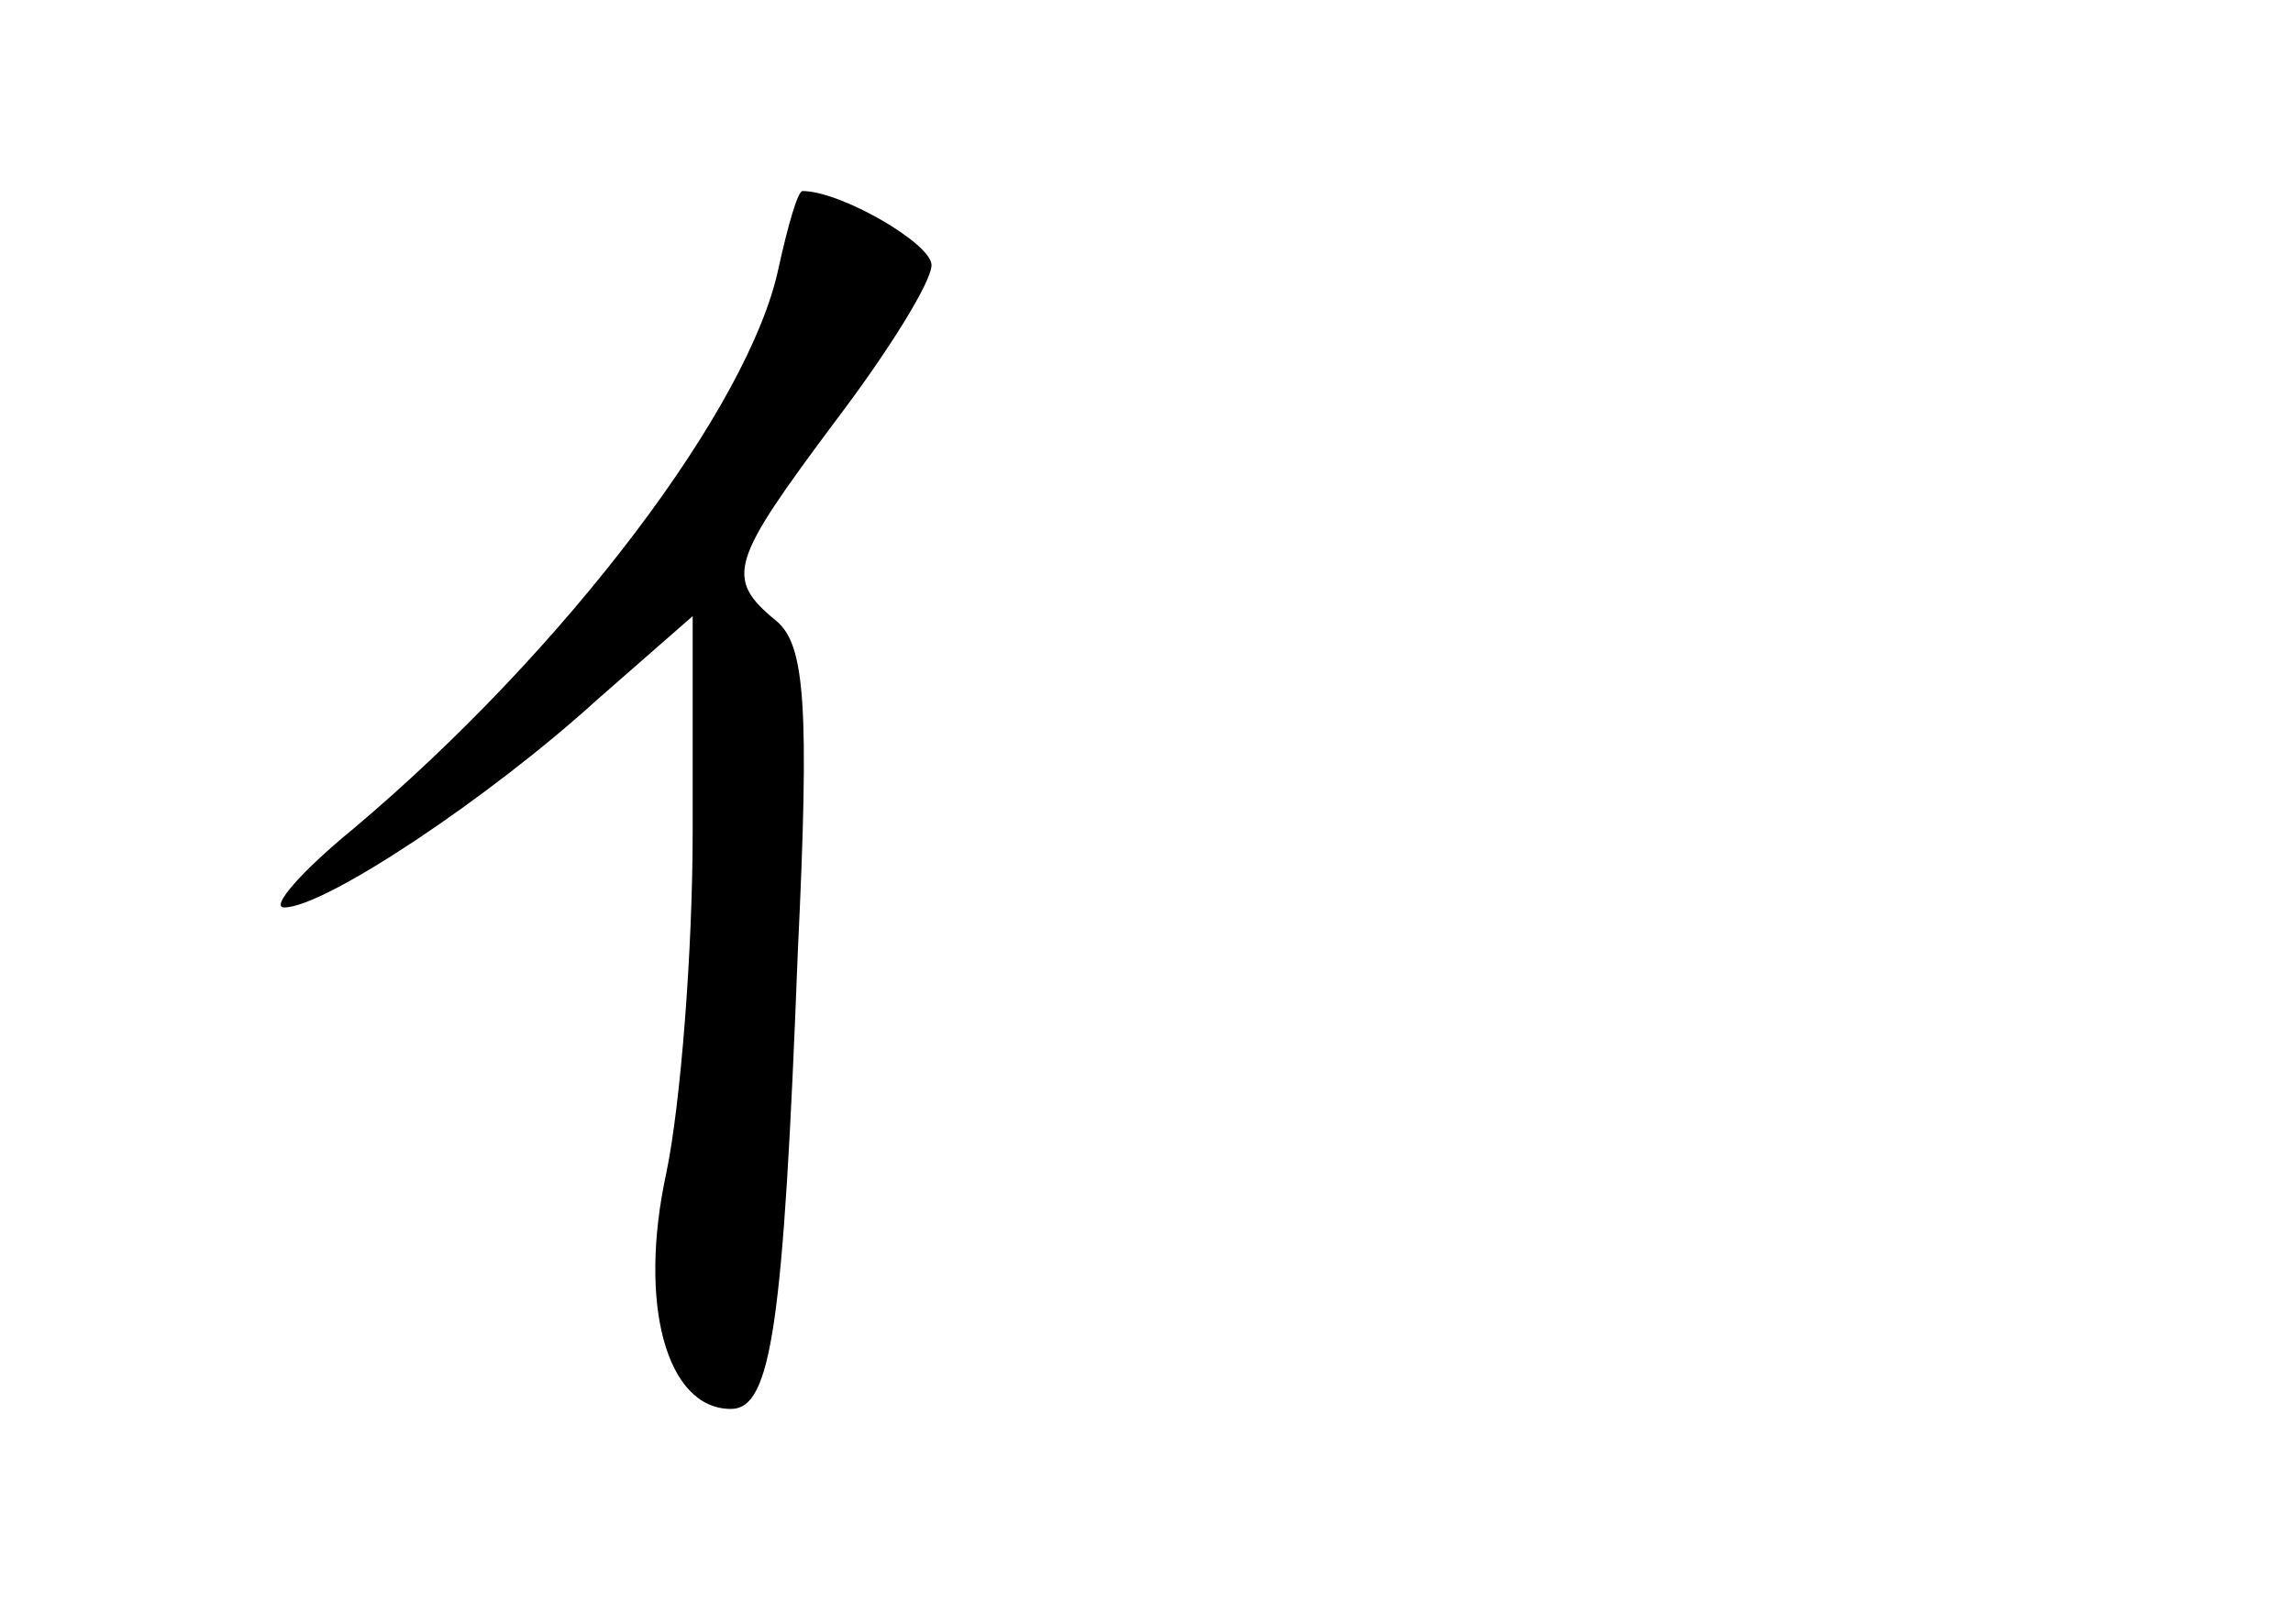 <?xml version="1.0" standalone="no"?>
<!DOCTYPE svg PUBLIC "-//W3C//DTD SVG 20010904//EN"
 "http://www.w3.org/TR/2001/REC-SVG-20010904/DTD/svg10.dtd">
<svg version="1.0" xmlns="http://www.w3.org/2000/svg"
 width="96pt" height="68pt" viewBox="0 0 96 68"
 preserveAspectRatio="xMidYMid meet">
<g transform="translate(0,68) scale(0.1,-0.1)"
fill="#000000" stroke="none">
<path d="M326 568 c-12 -58 -89 -160 -178 -235 -22 -18 -35 -33 -29 -33 17 0
86 46 131 87 l40 35 0 -90 c0 -50 -5 -114 -11 -143 -12 -55 0 -99 27 -99 17 0
22 35 28 191 5 104 3 129 -9 139 -22 18 -19 25 25 84 22 29 40 58 40 65 0 9
-38 31 -54 31 -2 0 -6 -14 -10 -32z"/>
</g>
</svg>
